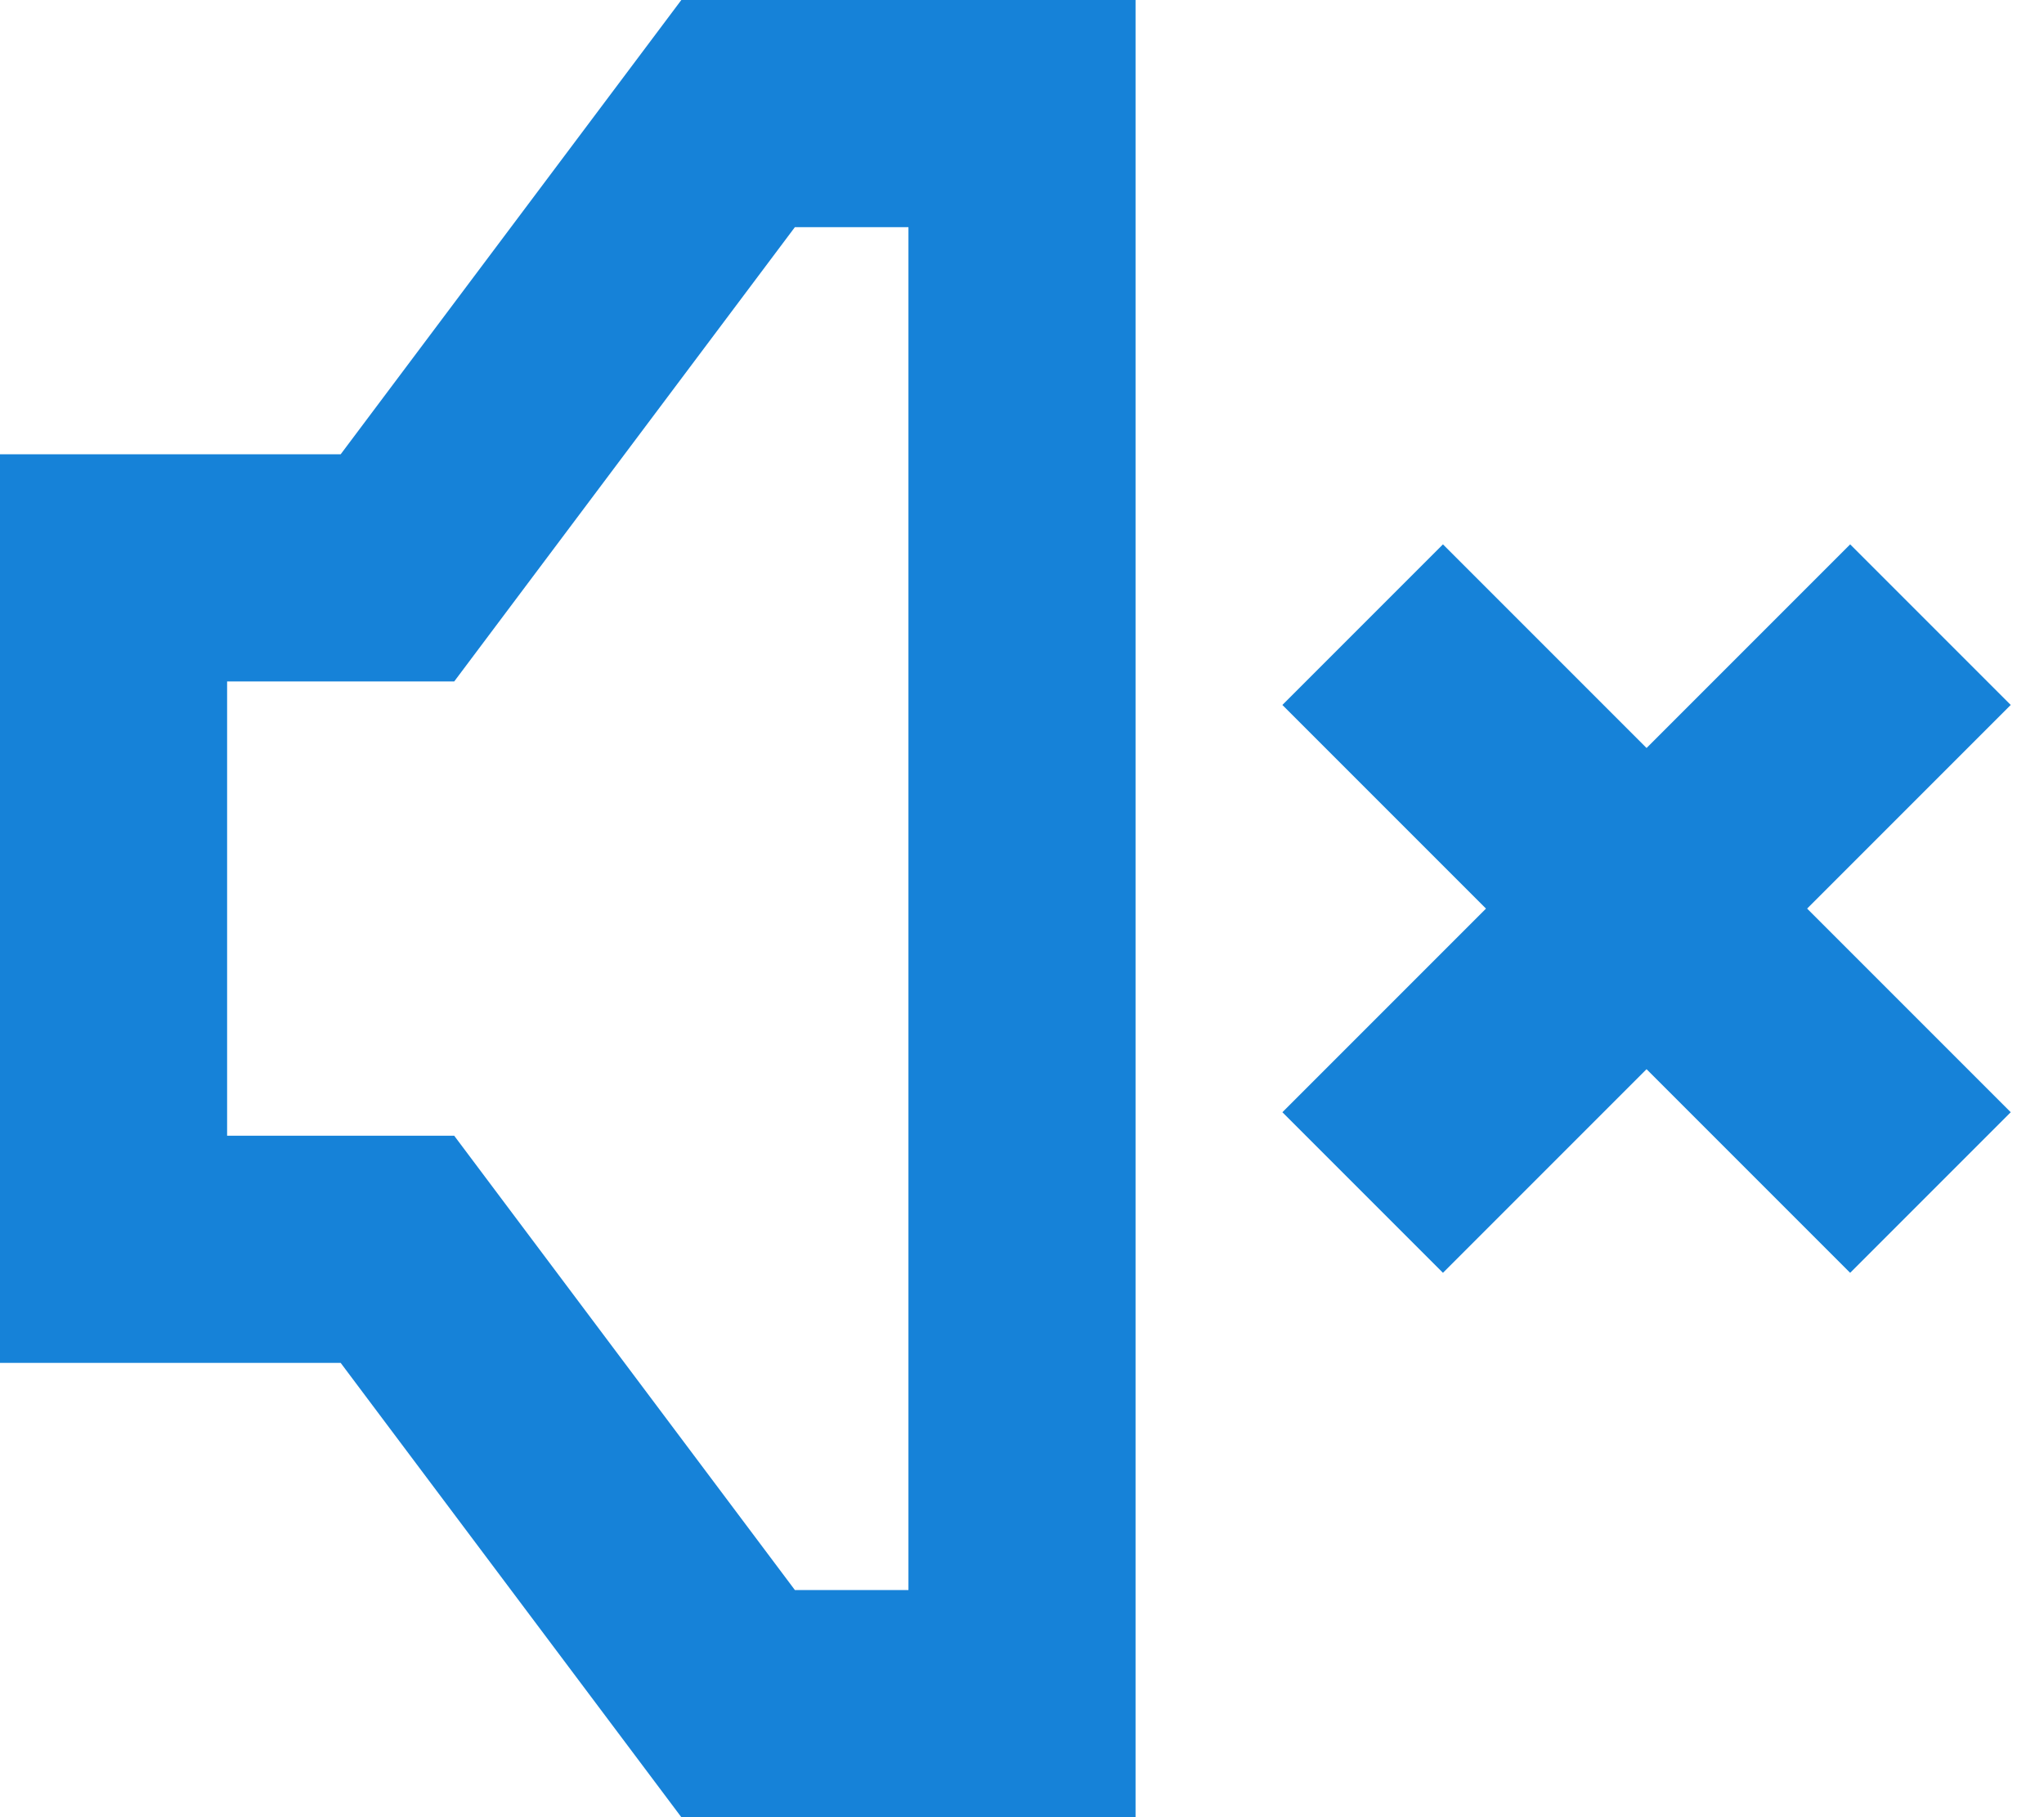 <svg xmlns="http://www.w3.org/2000/svg" width="18" height="16" viewBox="0 0 18 16">
    <g fill="#1682D8" fill-rule="nonzero">
        <path d="M2 6v4h2l3 4h1V2H7L4 6H2zM0 4h3l3-4h4v16H6l-3-4H0V4zM16.293 4.793l1.414 1.414-5 5-1.414-1.414z"/>
        <path d="M11.293 6.207l1.414-1.414 5 5-1.414 1.414z"/>
    </g>
</svg>
